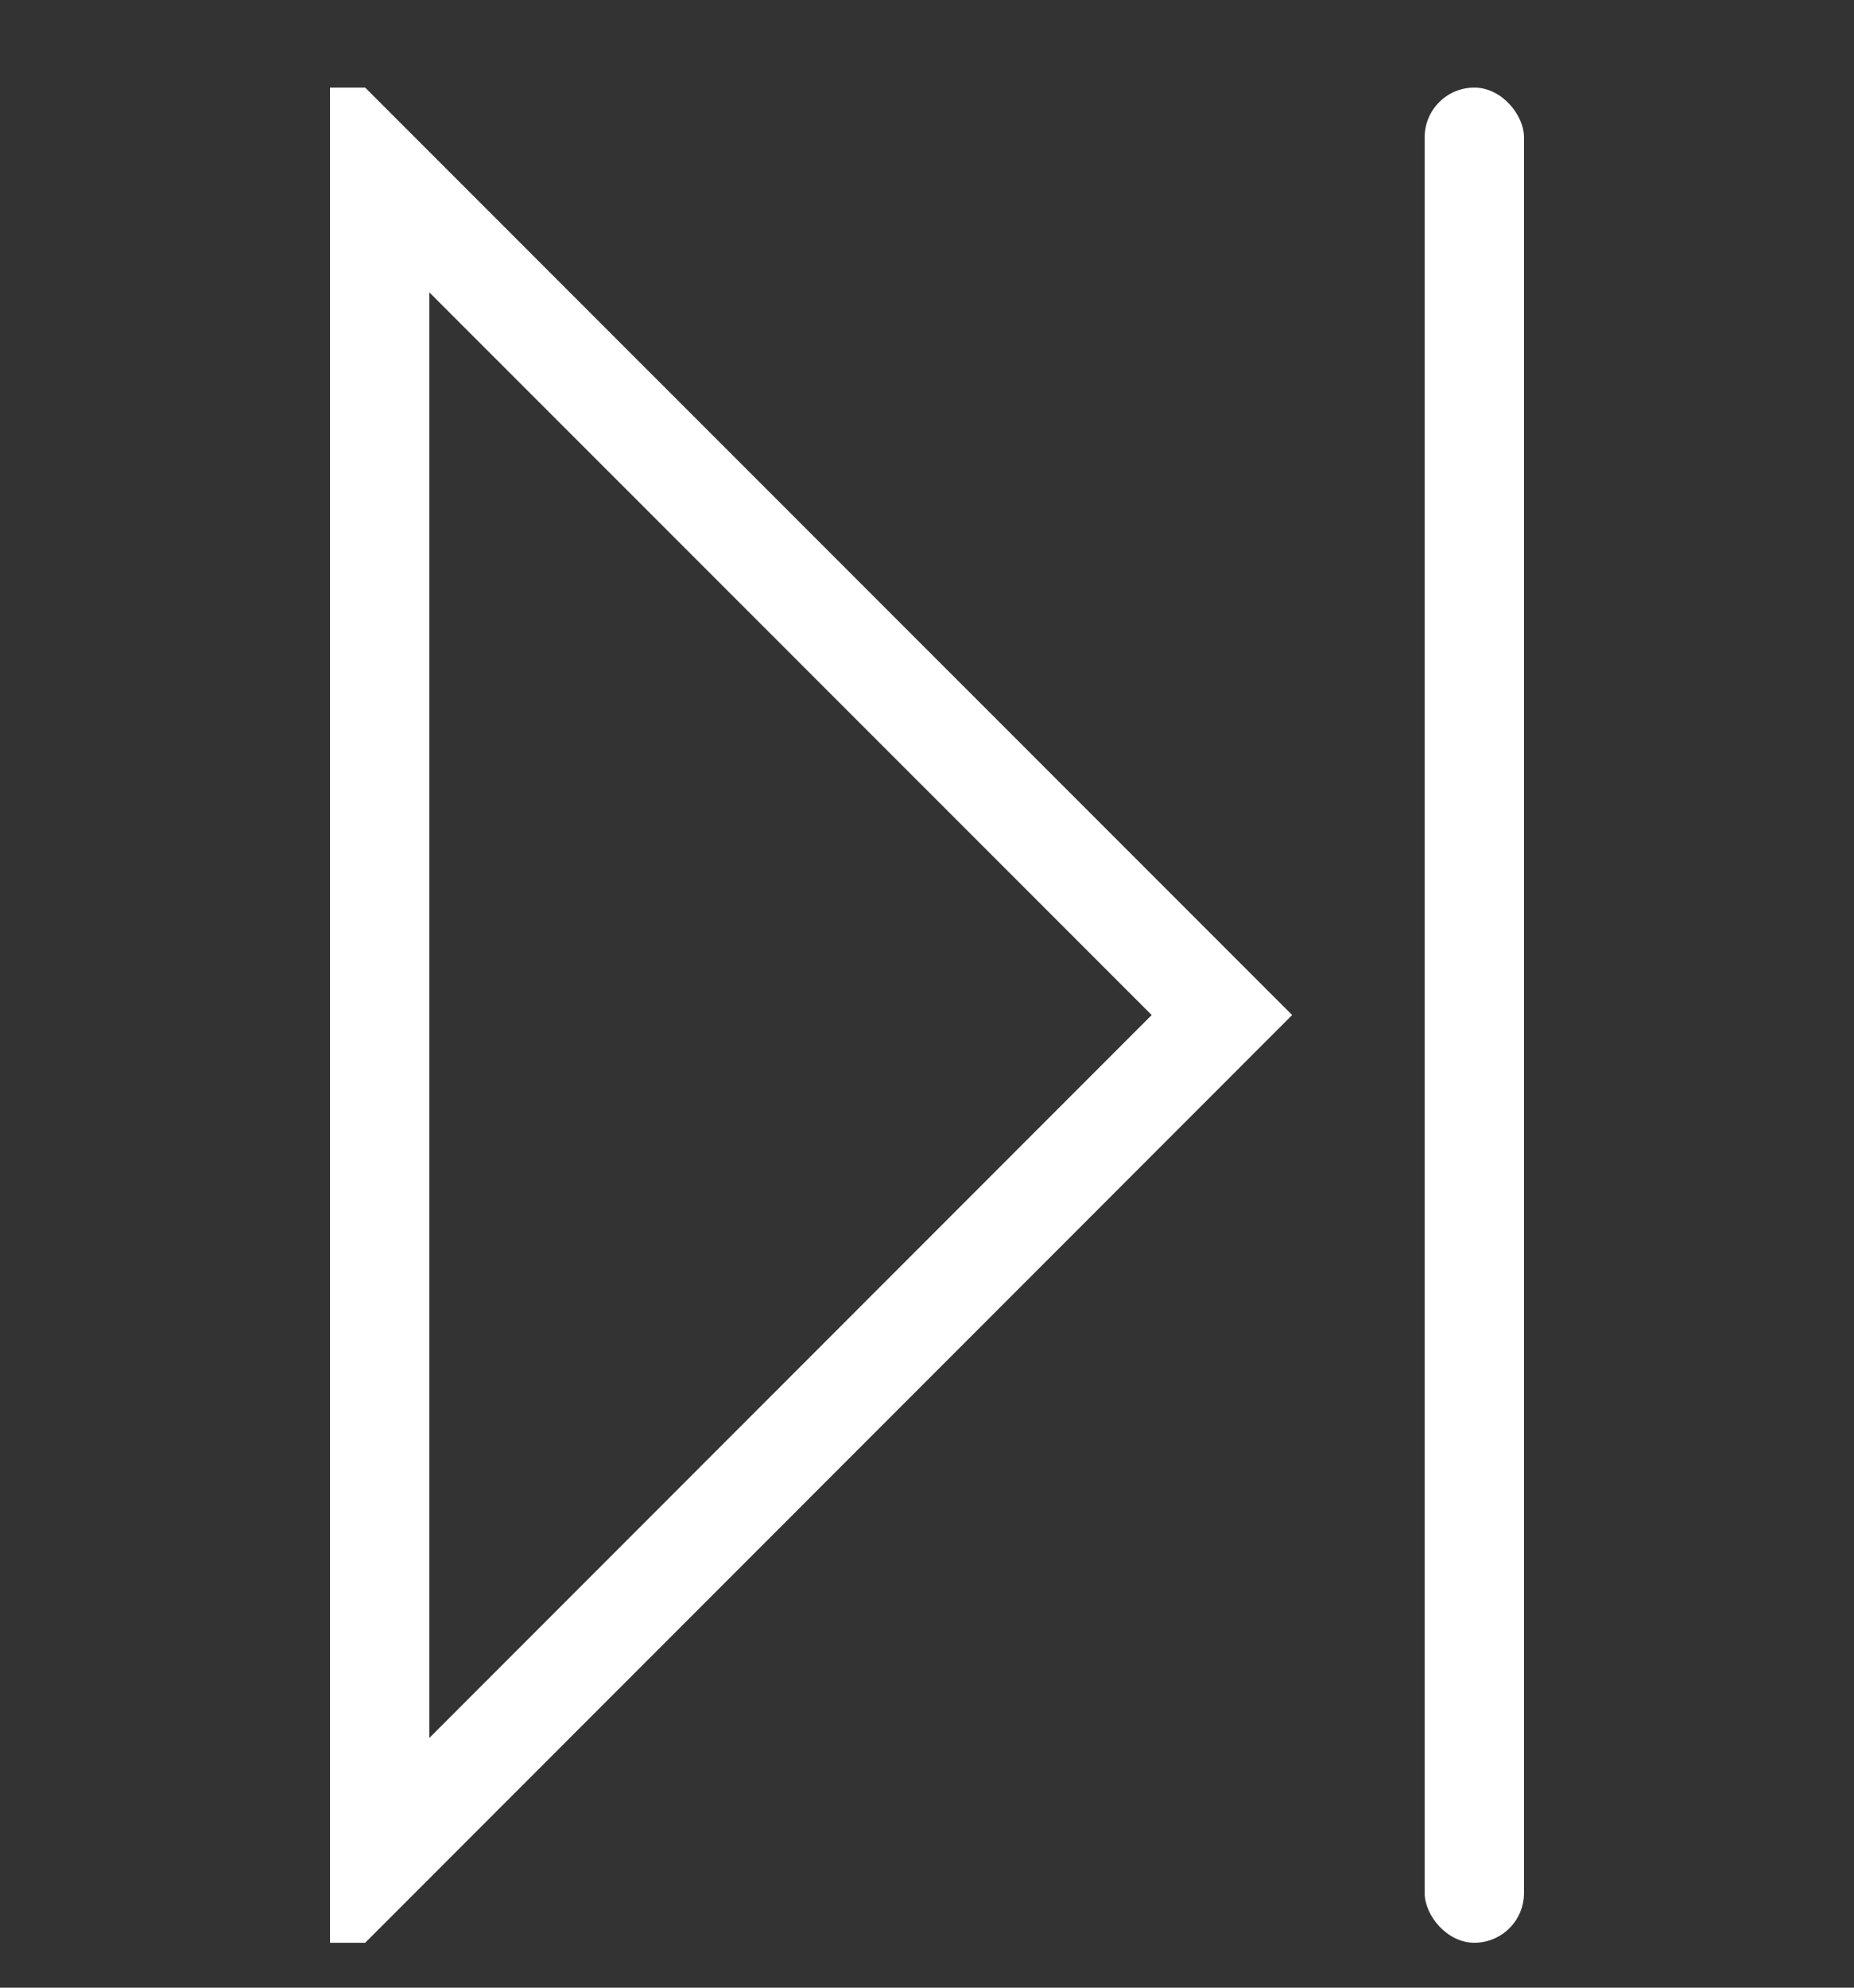 <svg width="14" height="15" viewBox="0 0 14 15" fill="none" xmlns="http://www.w3.org/2000/svg">
<rect x="0" y="0" width="14" height="15" fill="#333333" stroke="none"/>
<g clip-path="url(#clip0_3709_10944)">
<path d="M9.227 7.66L2.867 14.021V1.301L9.227 7.66Z" stroke="white" stroke-width="0.75"/>
<rect x="10.758" y="0.661" width="0.75" height="14" rx="0.375" fill="white"/>
</g>
<defs>
<clipPath id="clip0_3709_10944">
<rect width="14" height="14" fill="white" transform="translate(0 0.661)"/>
</clipPath>
</defs>
</svg>
